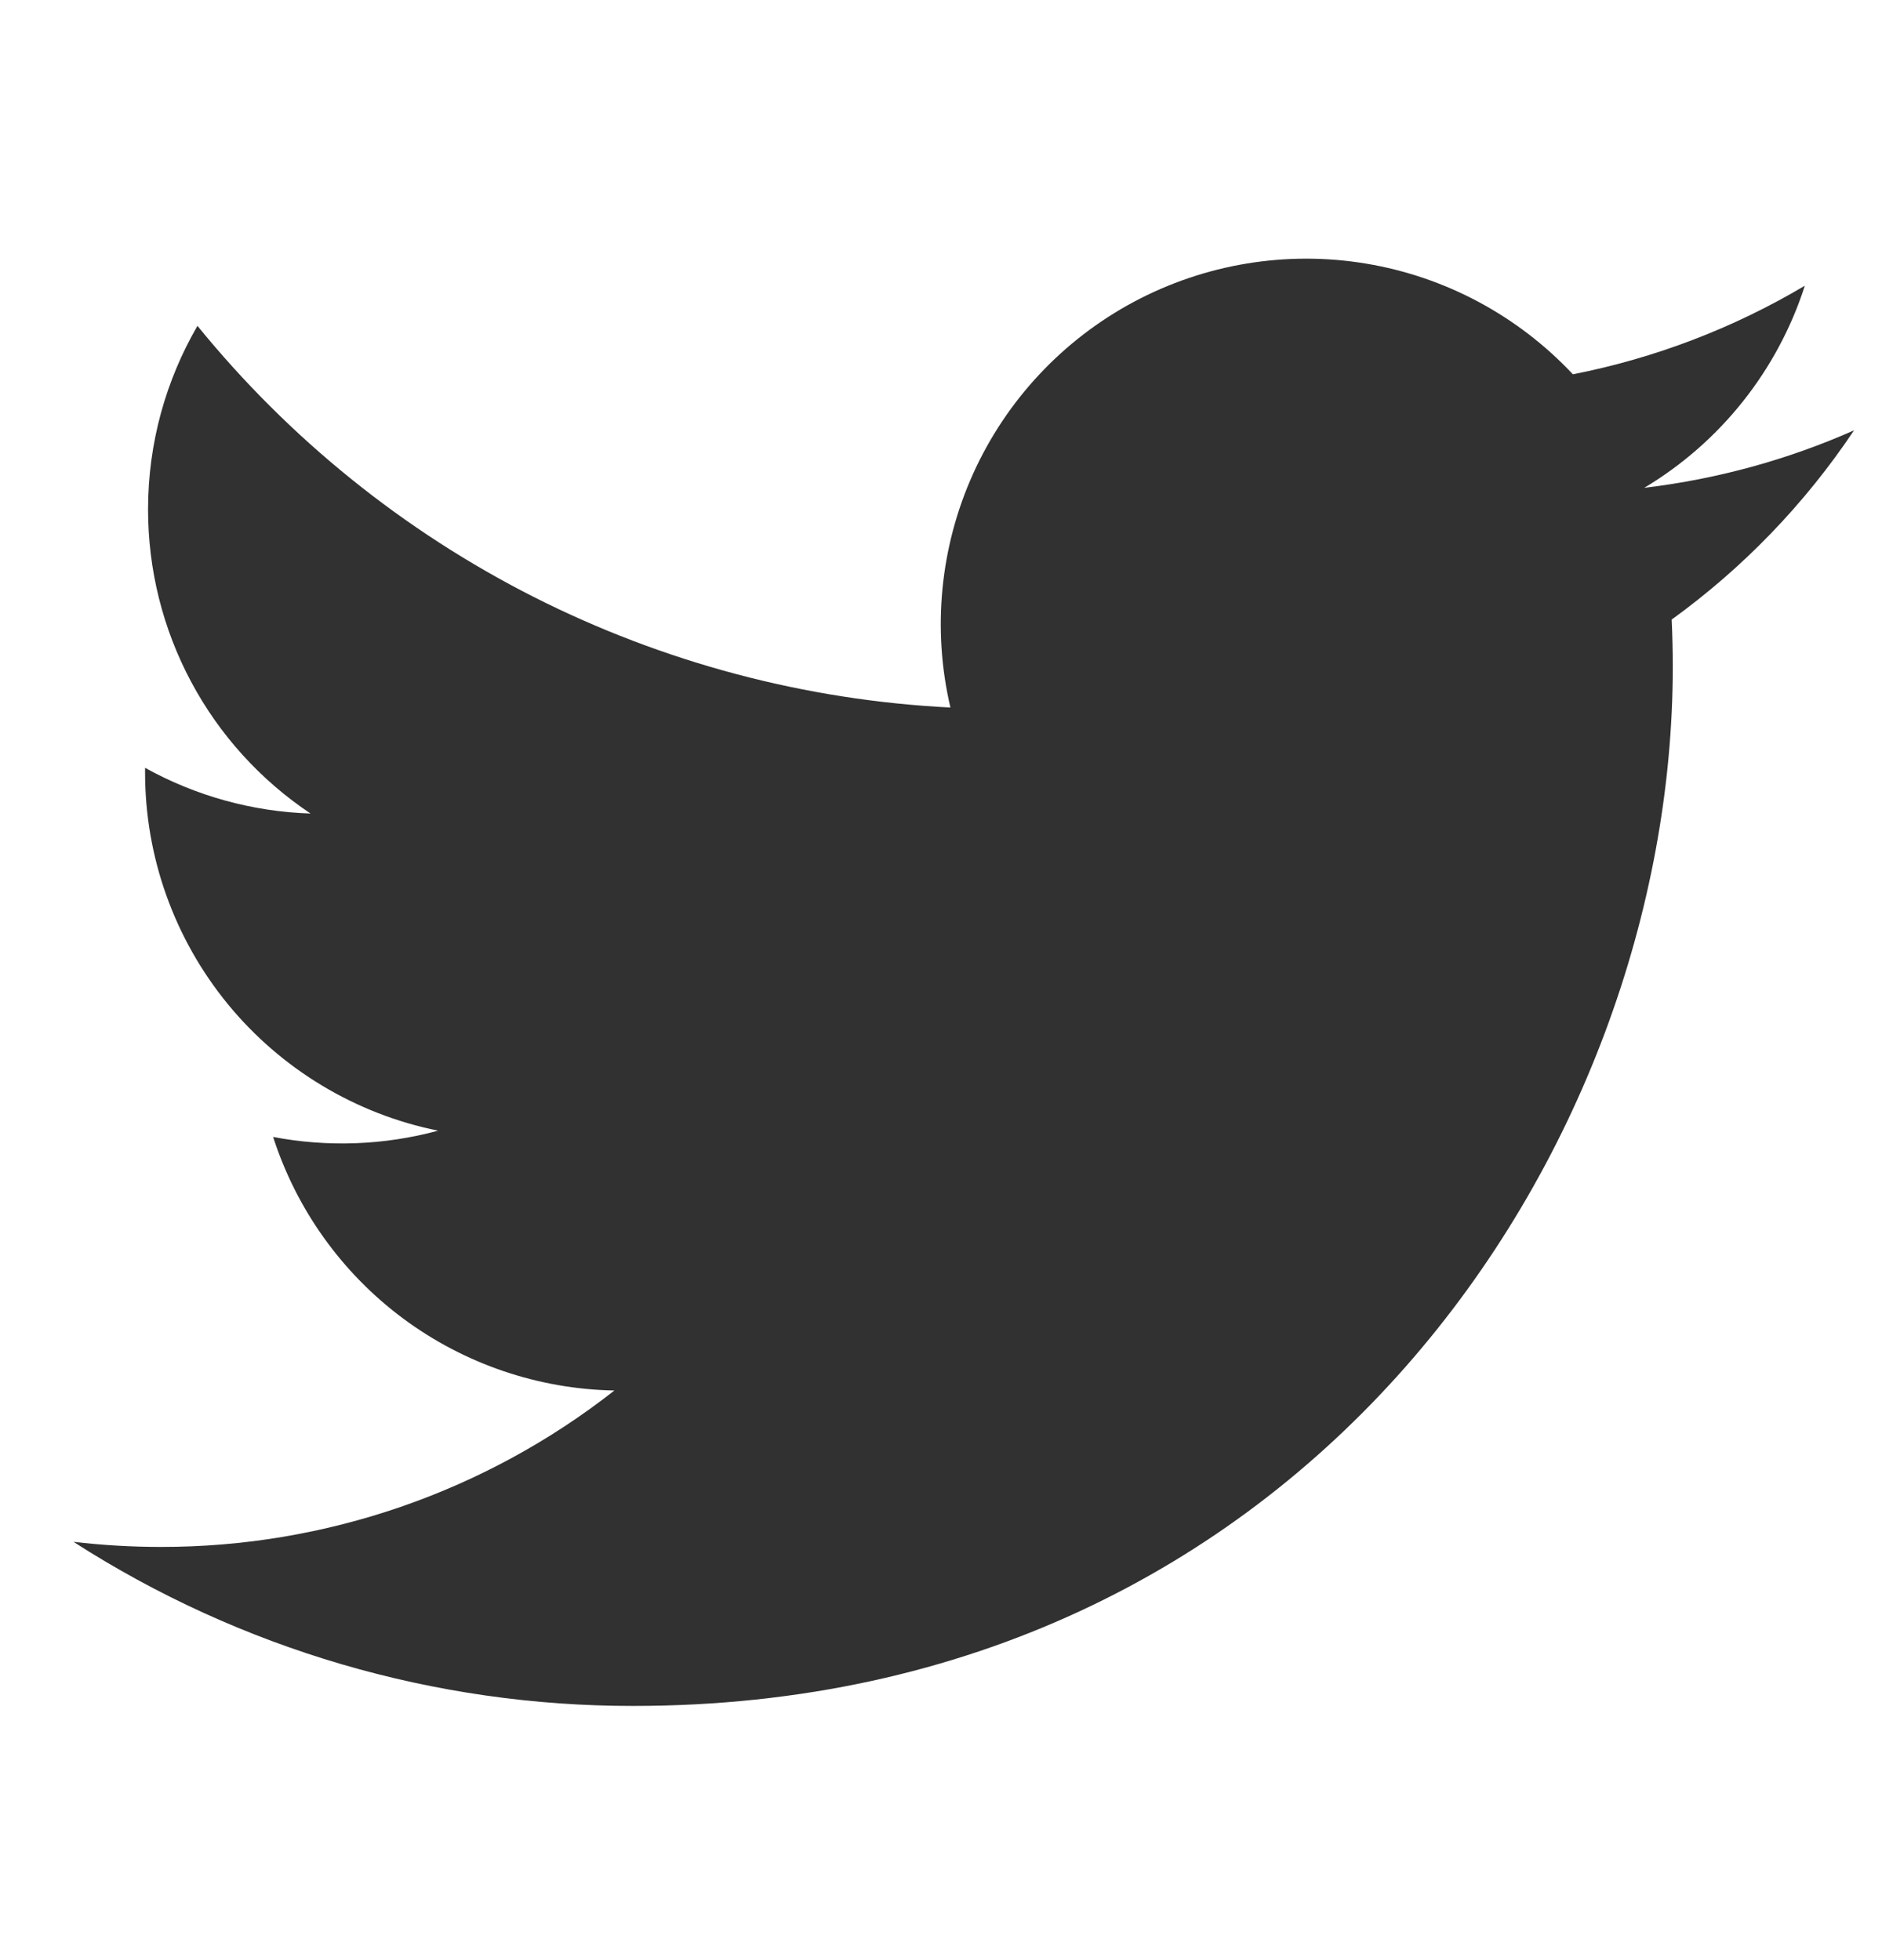 <svg width="24" height="25" viewBox="0 0 24 25" fill="none" xmlns="http://www.w3.org/2000/svg">
<path d="M23.643 5.489C22.808 5.859 21.911 6.109 20.968 6.222C21.941 5.64 22.669 4.723 23.016 3.644C22.102 4.187 21.101 4.569 20.058 4.774C19.356 4.025 18.427 3.528 17.414 3.361C16.402 3.194 15.362 3.367 14.457 3.851C13.552 4.336 12.833 5.105 12.41 6.041C11.988 6.976 11.886 8.025 12.12 9.024C10.268 8.931 8.456 8.449 6.801 7.611C5.147 6.772 3.688 5.595 2.518 4.156C2.118 4.846 1.888 5.646 1.888 6.498C1.888 7.265 2.076 8.02 2.438 8.697C2.799 9.373 3.322 9.95 3.96 10.376C3.22 10.352 2.497 10.152 1.85 9.793V9.853C1.85 10.929 2.222 11.971 2.903 12.804C3.584 13.636 4.533 14.208 5.587 14.421C4.901 14.607 4.181 14.634 3.483 14.501C3.781 15.426 4.36 16.236 5.14 16.816C5.921 17.396 6.863 17.717 7.835 17.735C6.185 19.03 4.147 19.733 2.049 19.73C1.677 19.73 1.306 19.708 0.937 19.665C3.066 21.034 5.545 21.761 8.077 21.758C16.647 21.758 21.332 14.66 21.332 8.504C21.332 8.304 21.327 8.102 21.318 7.902C22.229 7.243 23.016 6.427 23.641 5.492L23.643 5.489Z" fill="#313131"/>
</svg>
